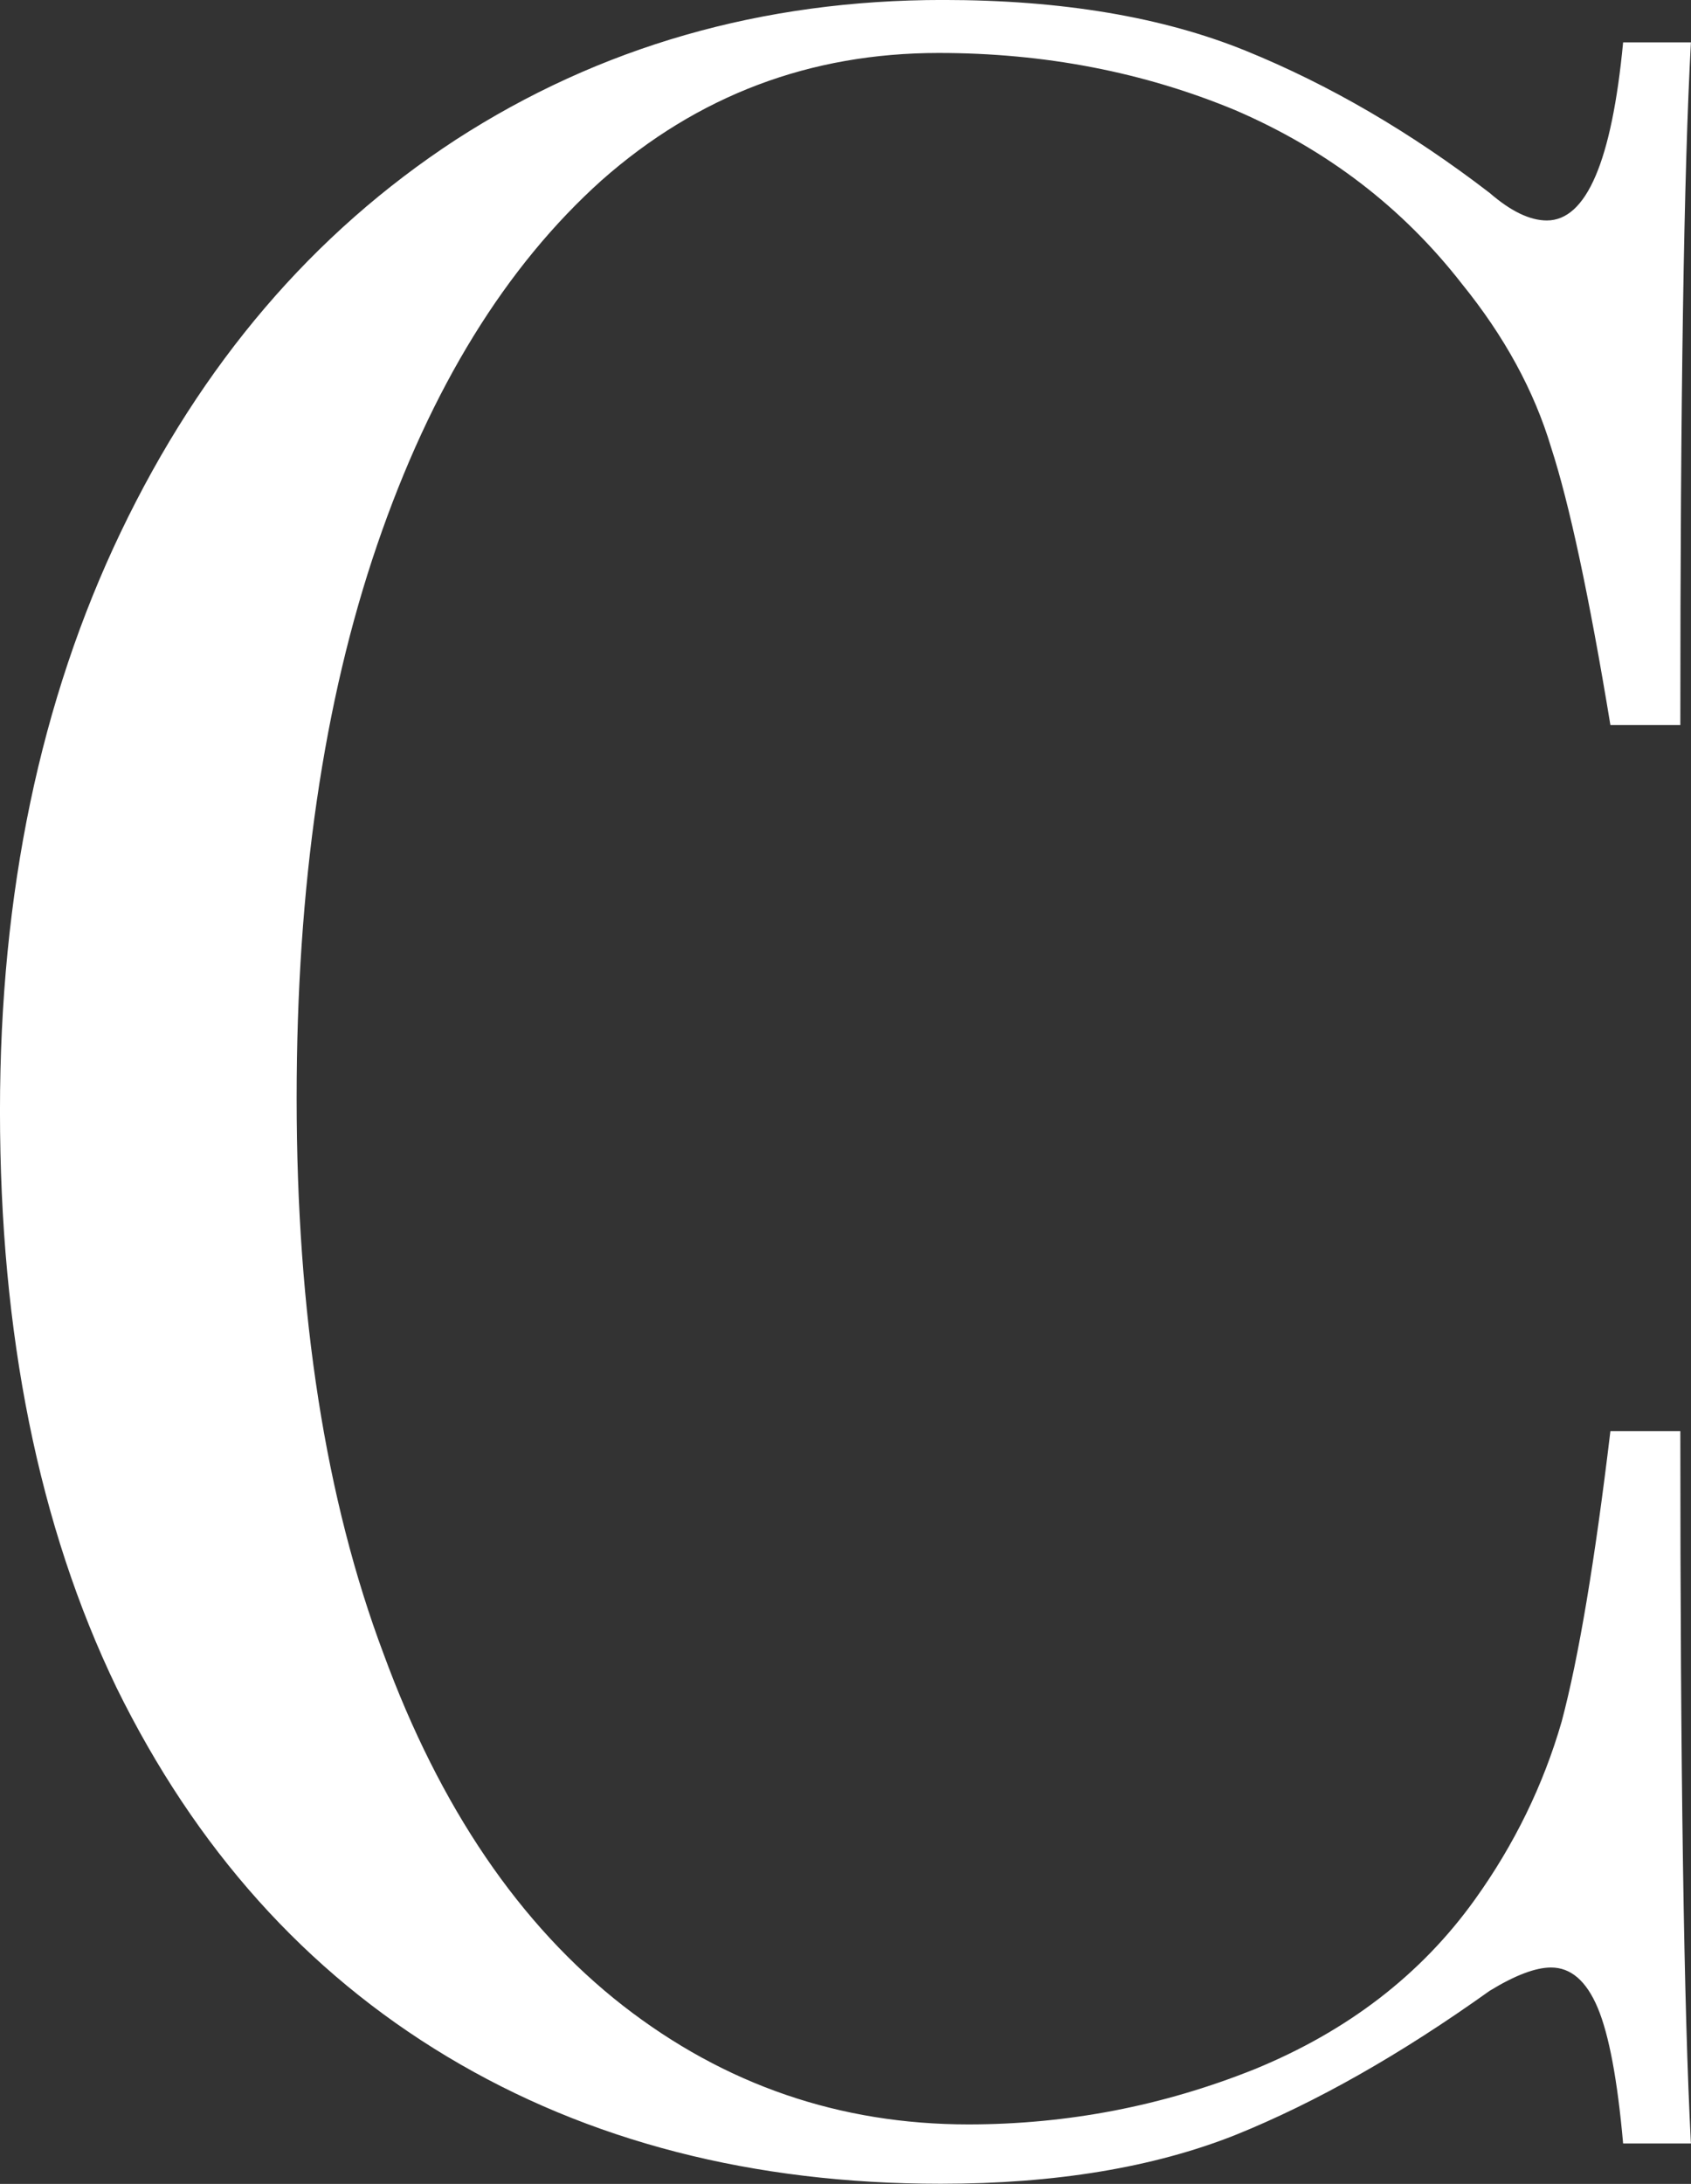 <svg data-v-423bf9ae="" xmlns="http://www.w3.org/2000/svg" viewBox="0 0 46.485 60" class="font"><rect x="0" y="0" width="46.485" height="60" fill="#333333" stroke="none"/><!----><!----><!----><g data-v-423bf9ae="" id="6d261e3a-9cf1-4a97-aabb-8b69eaaec5ba" fill="white" transform="matrix(5.825,0,0,5.825,-4.311,-29.359)"><path d="M5.19 5.04Q6.03 5.04 6.62 5.28Q7.21 5.52 7.77 5.95L7.77 5.95Q7.92 6.08 8.04 6.08L8.04 6.08Q8.32 6.08 8.40 5.24L8.40 5.24L8.72 5.24Q8.67 6.15 8.67 8.46L8.67 8.46L8.34 8.46Q8.19 7.55 8.06 7.15Q7.94 6.75 7.64 6.38L7.64 6.38Q7.22 5.84 6.57 5.56Q5.92 5.29 5.17 5.29L5.17 5.29Q4.26 5.29 3.58 5.89Q2.90 6.50 2.52 7.61Q2.14 8.72 2.14 10.22L2.14 10.22Q2.14 11.75 2.55 12.84Q2.95 13.93 3.68 14.50Q4.40 15.06 5.31 15.06L5.31 15.06Q6.01 15.06 6.66 14.80Q7.32 14.53 7.70 14L7.70 14Q7.98 13.61 8.11 13.16Q8.23 12.71 8.34 11.79L8.34 11.79L8.67 11.79Q8.67 14.20 8.72 15.15L8.72 15.15L8.40 15.15Q8.36 14.70 8.28 14.51Q8.20 14.32 8.06 14.32L8.06 14.32Q7.95 14.32 7.77 14.43L7.77 14.43Q7.14 14.88 6.57 15.11Q5.99 15.34 5.18 15.34L5.18 15.34Q3.85 15.34 2.85 14.74Q1.85 14.14 1.29 13.00Q0.74 11.86 0.74 10.28L0.74 10.28Q0.74 8.74 1.31 7.55Q1.88 6.36 2.89 5.70Q3.91 5.04 5.19 5.04L5.19 5.04Z"></path></g><!----><!----></svg>